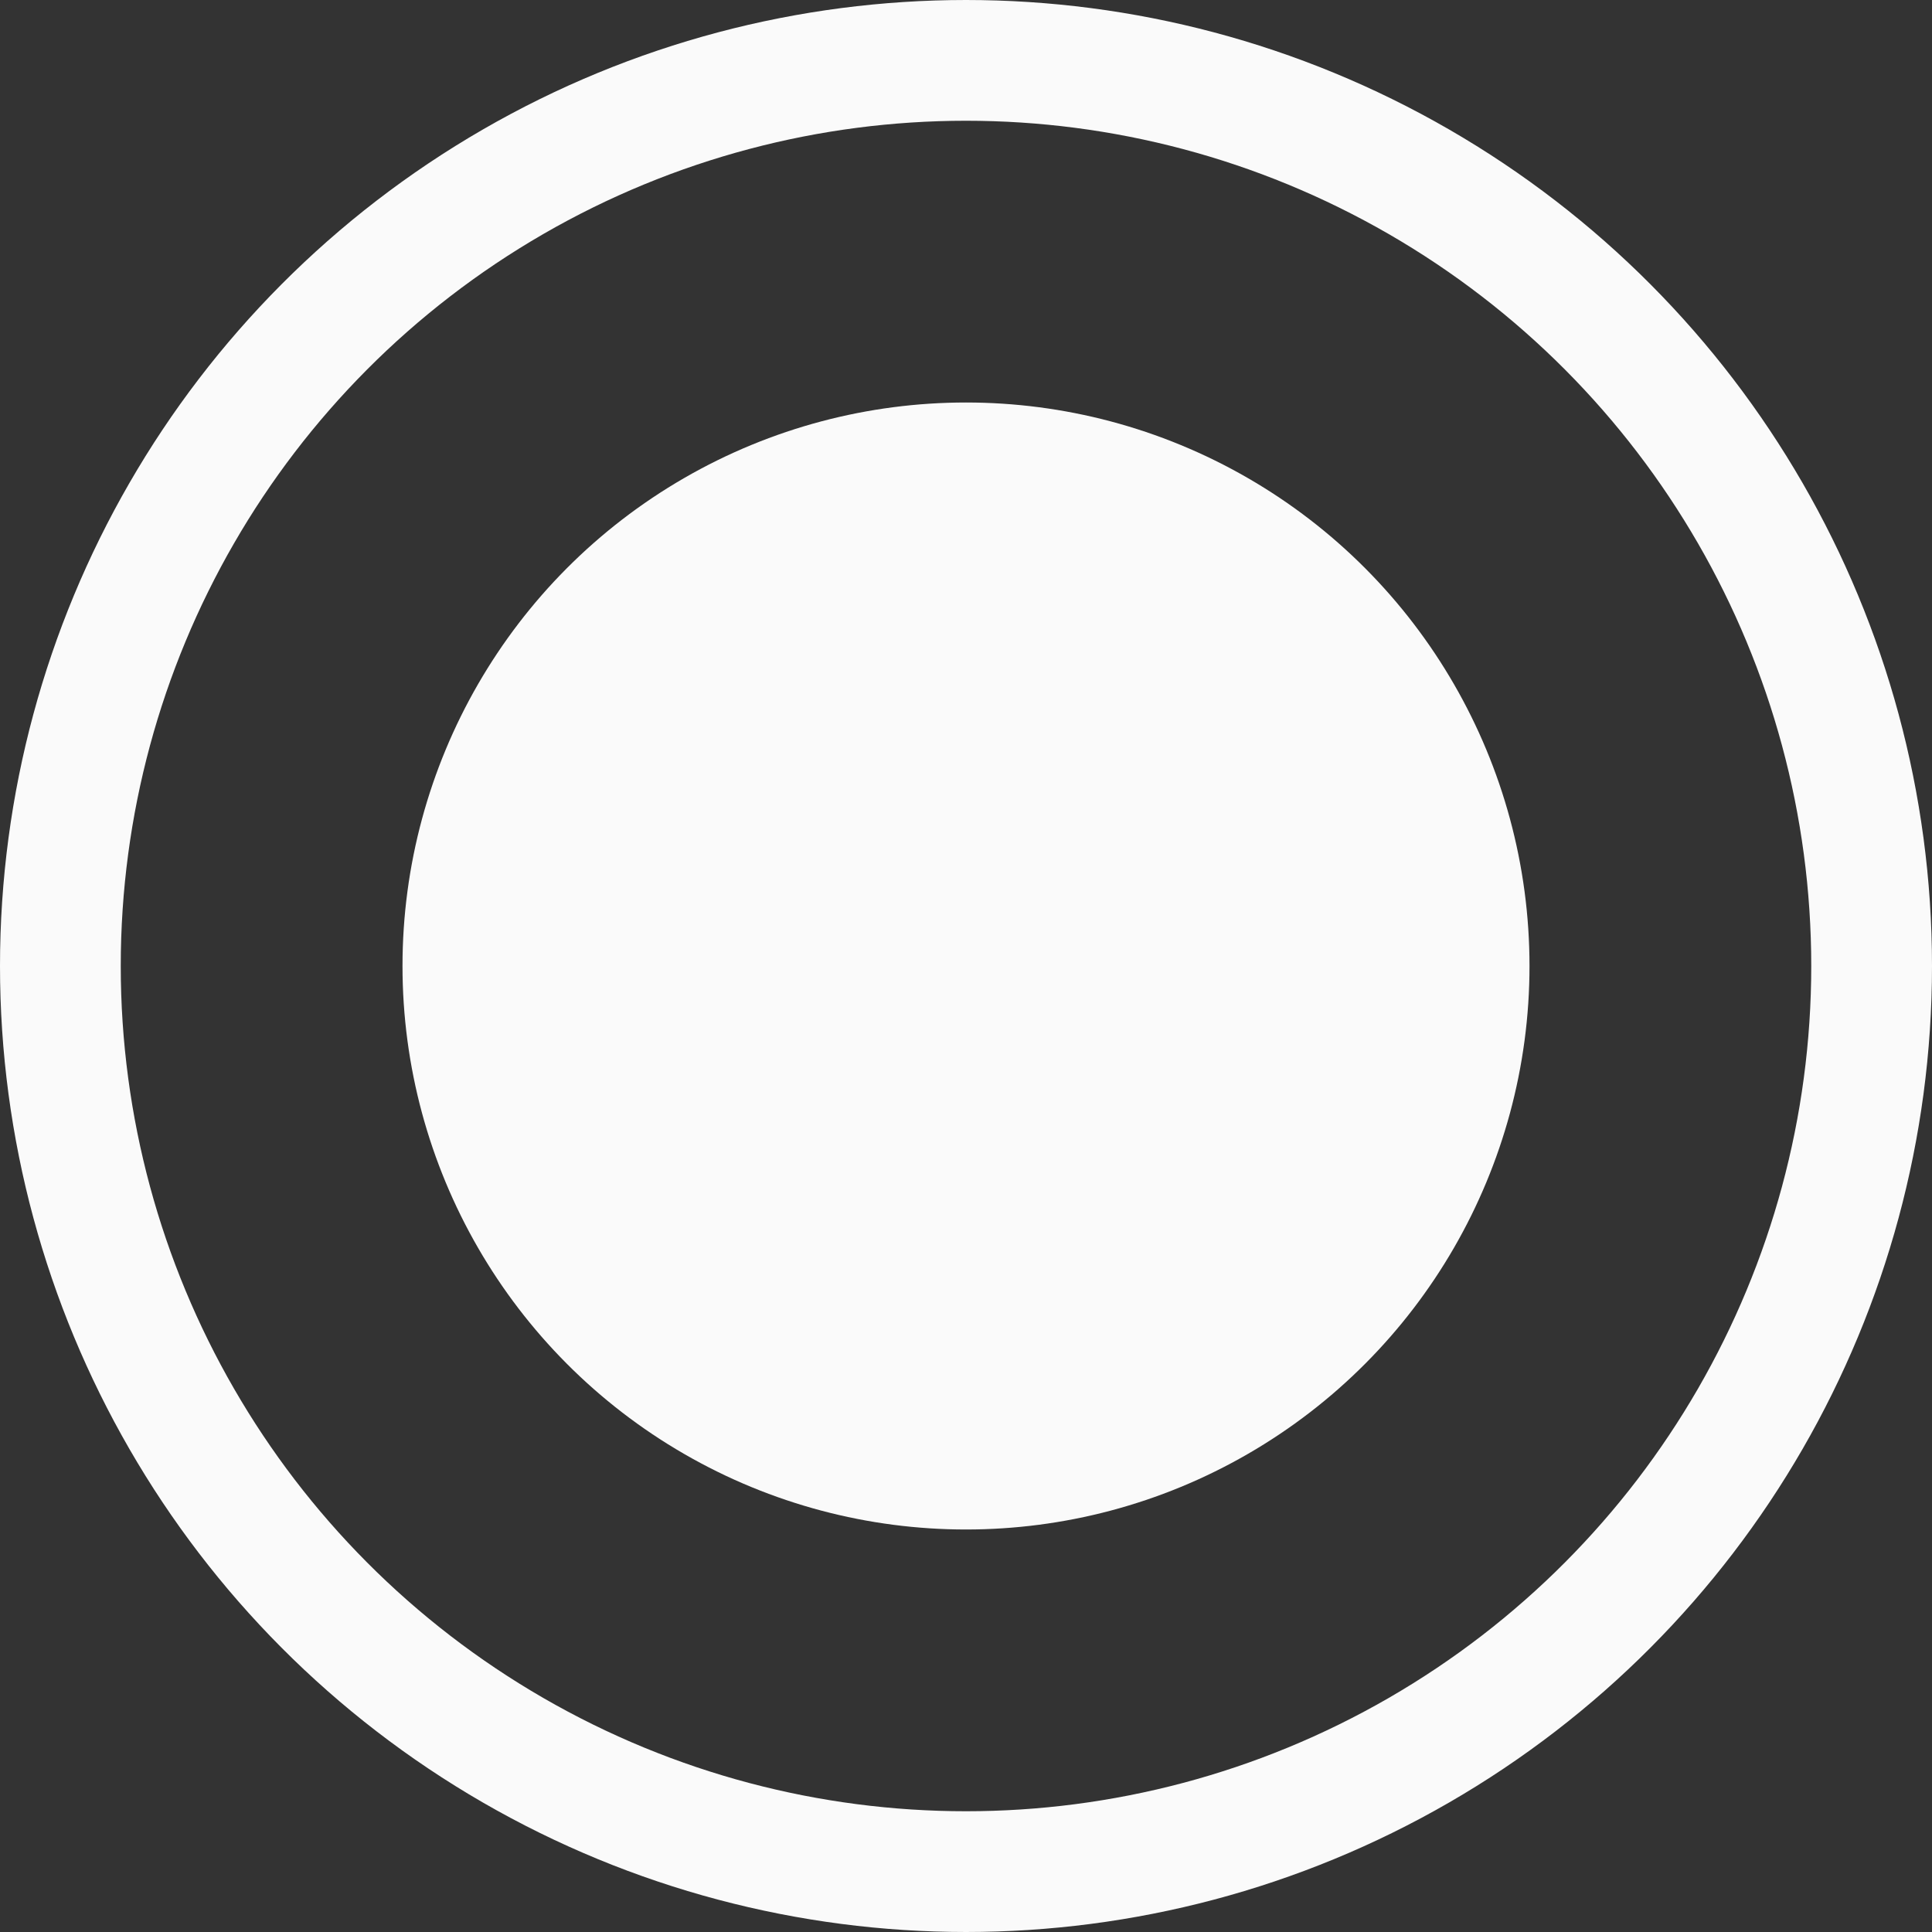 <svg width="24" height="24" viewBox="0 0 24 24" fill="none" xmlns="http://www.w3.org/2000/svg">
<rect x="0" y="0" width="24" height="24" fill="#333333" stroke="none"/>
<circle cx="12" cy="12" r="11.25" stroke="#FAFAFA" stroke-width="1.5"/>
<circle cx="12" cy="12" r="7" fill="#FAFAFA"/>
</svg>
